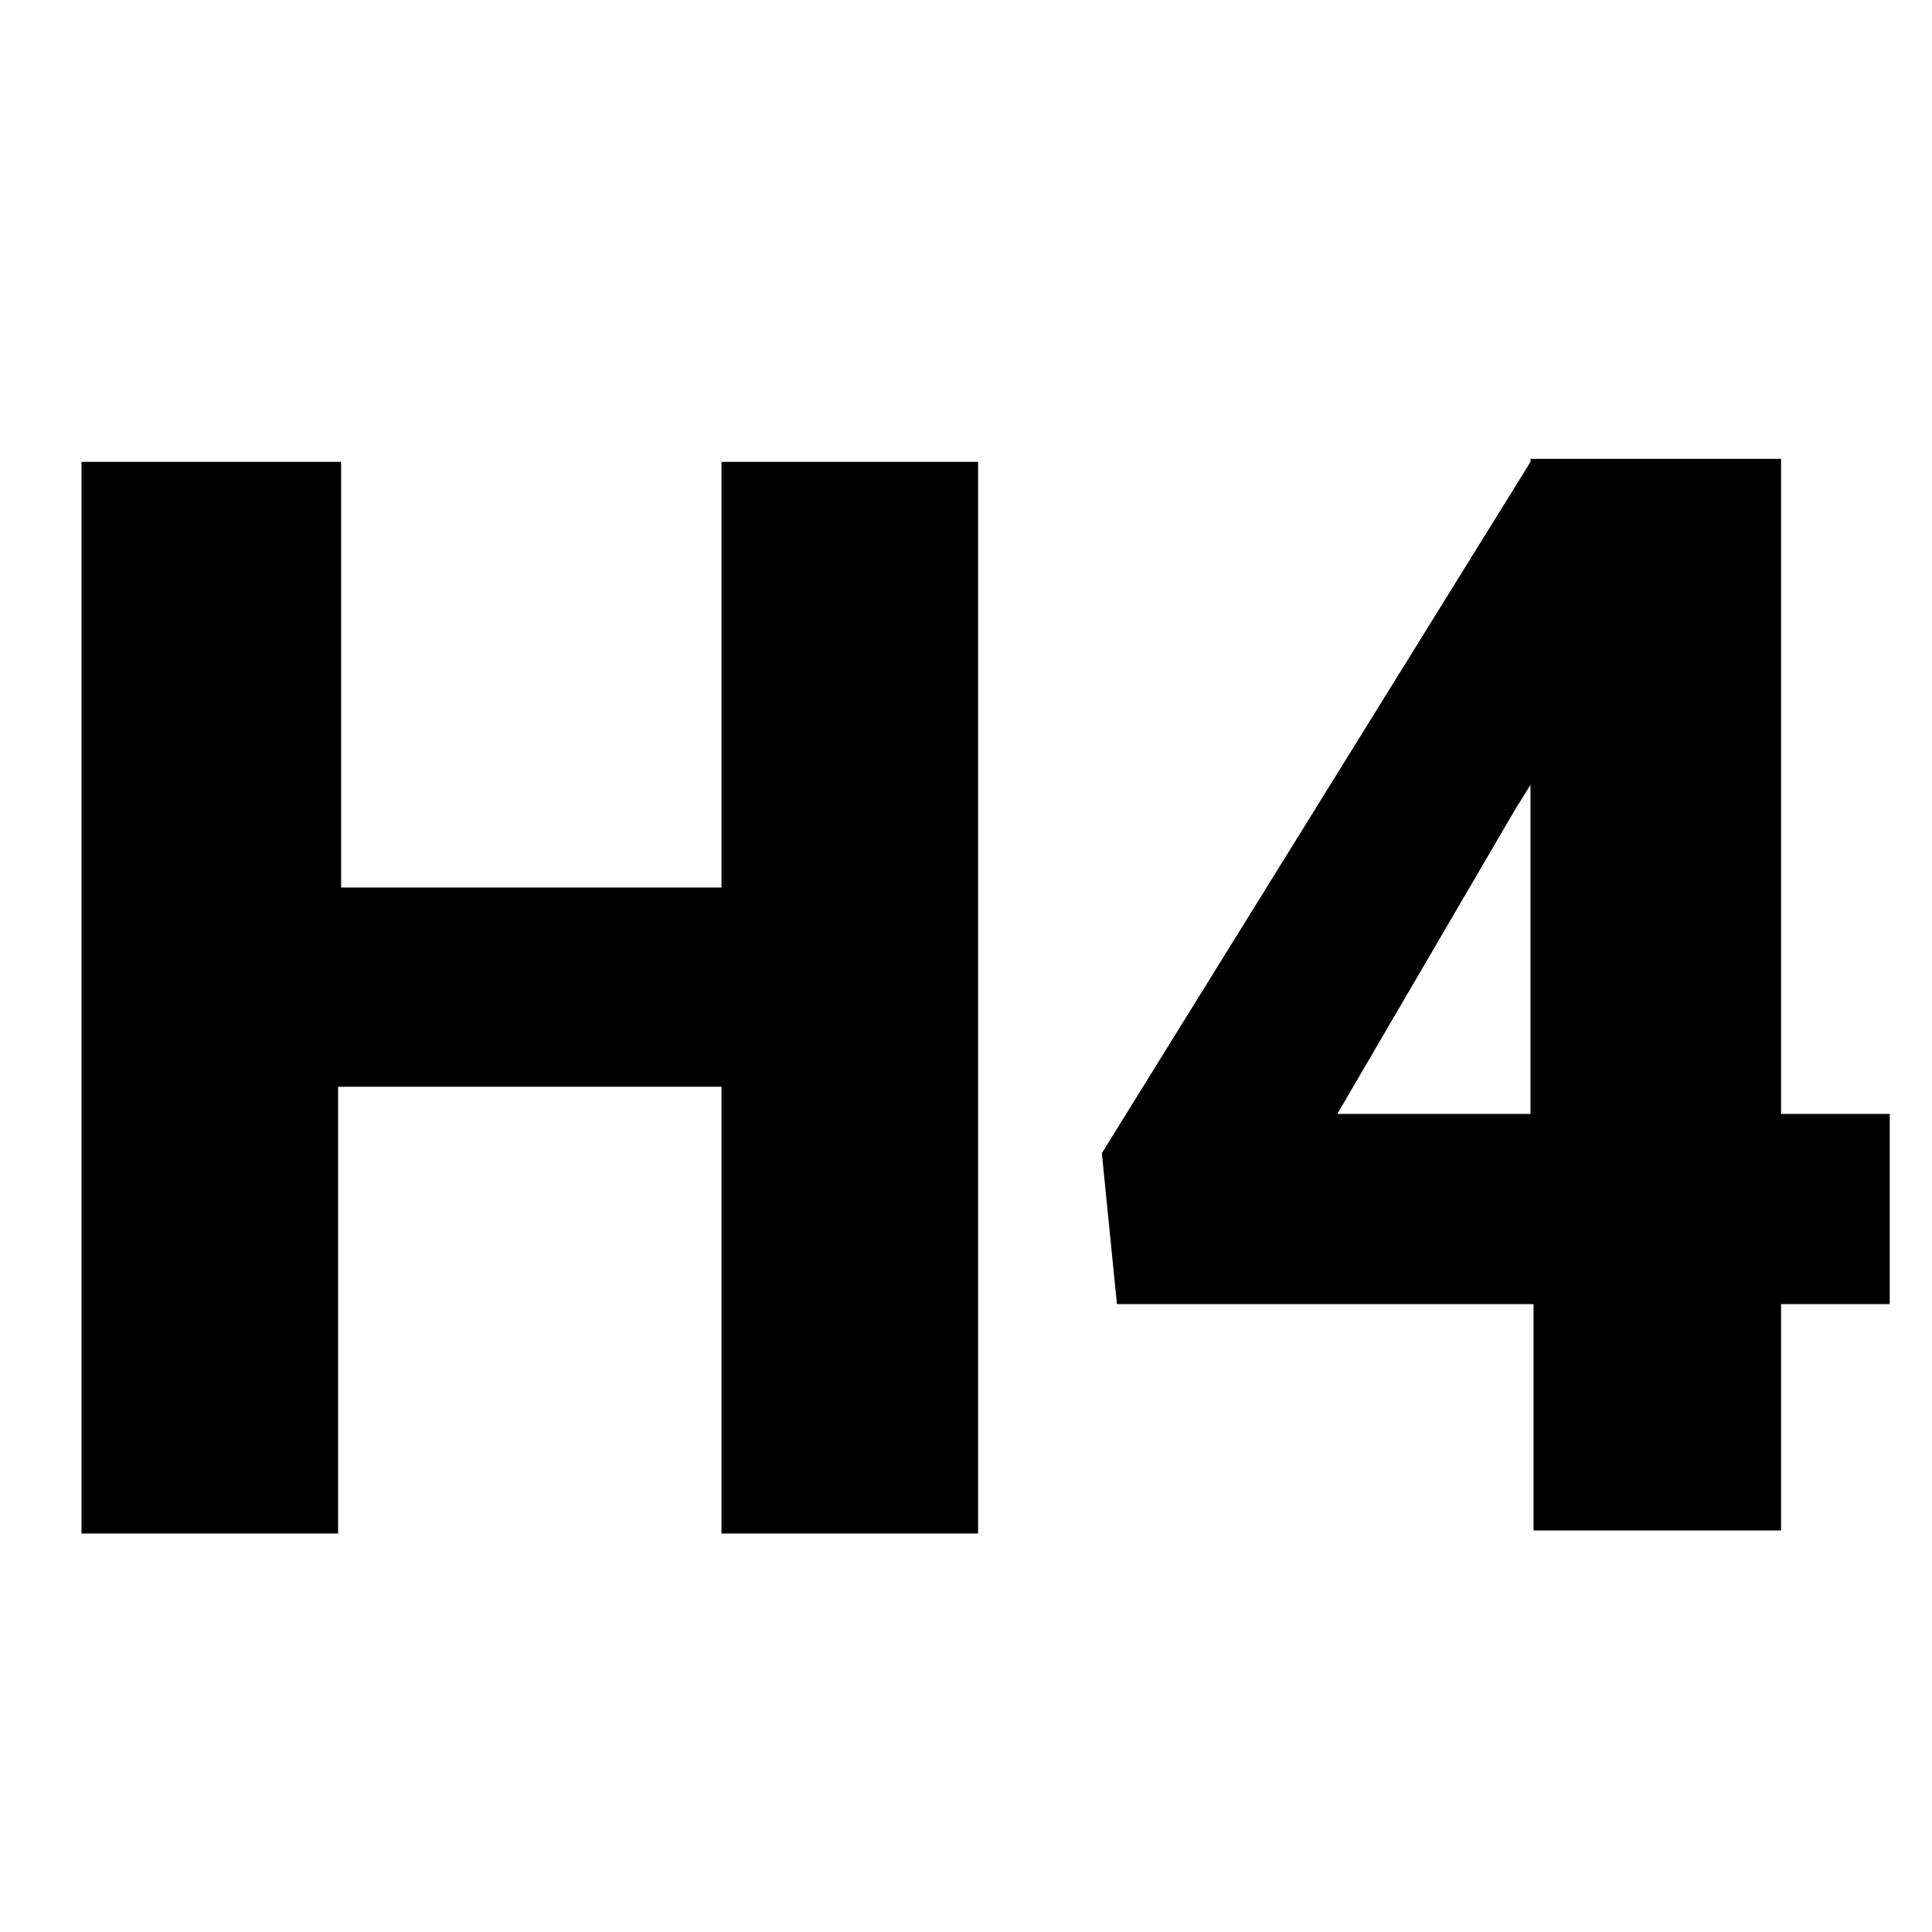 <?xml version="1.0" encoding="utf-8"?>
<!-- Generator: Adobe Illustrator 26.0.3, SVG Export Plug-In . SVG Version: 6.00 Build 0)  -->
<svg version="1.1" id="Слой_1" xmlns="http://www.w3.org/2000/svg" xmlns:xlink="http://www.w3.org/1999/xlink" x="0px" y="0px"
	 viewBox="0 0 64 64" style="enable-background:new 0 0 64 64;" xml:space="preserve">
<style type="text/css">
	.st0{enable-background:new    ;}
</style>
<g id="Слой_1_00000000208500723959582930000010066212891821571723_">
</g>
<g id="Слой_2_00000008146352579246089130000017879578325317910912_">
	<g class="st0">
		<path d="M32.4,50.8h-8.5V36H11.2v14.8H2.7V15.3h8.6v14.1h12.6V15.3h8.5V50.8z"/>
		<path d="M59,36.9h3.6v6.3H59v7.5h-8.2v-7.5H37l-0.5-5l14.2-22.9v-0.1H59V36.9z M44.3,36.9h6.4V26l-0.5,0.8L44.3,36.9z"/>
	</g>
</g>
</svg>
